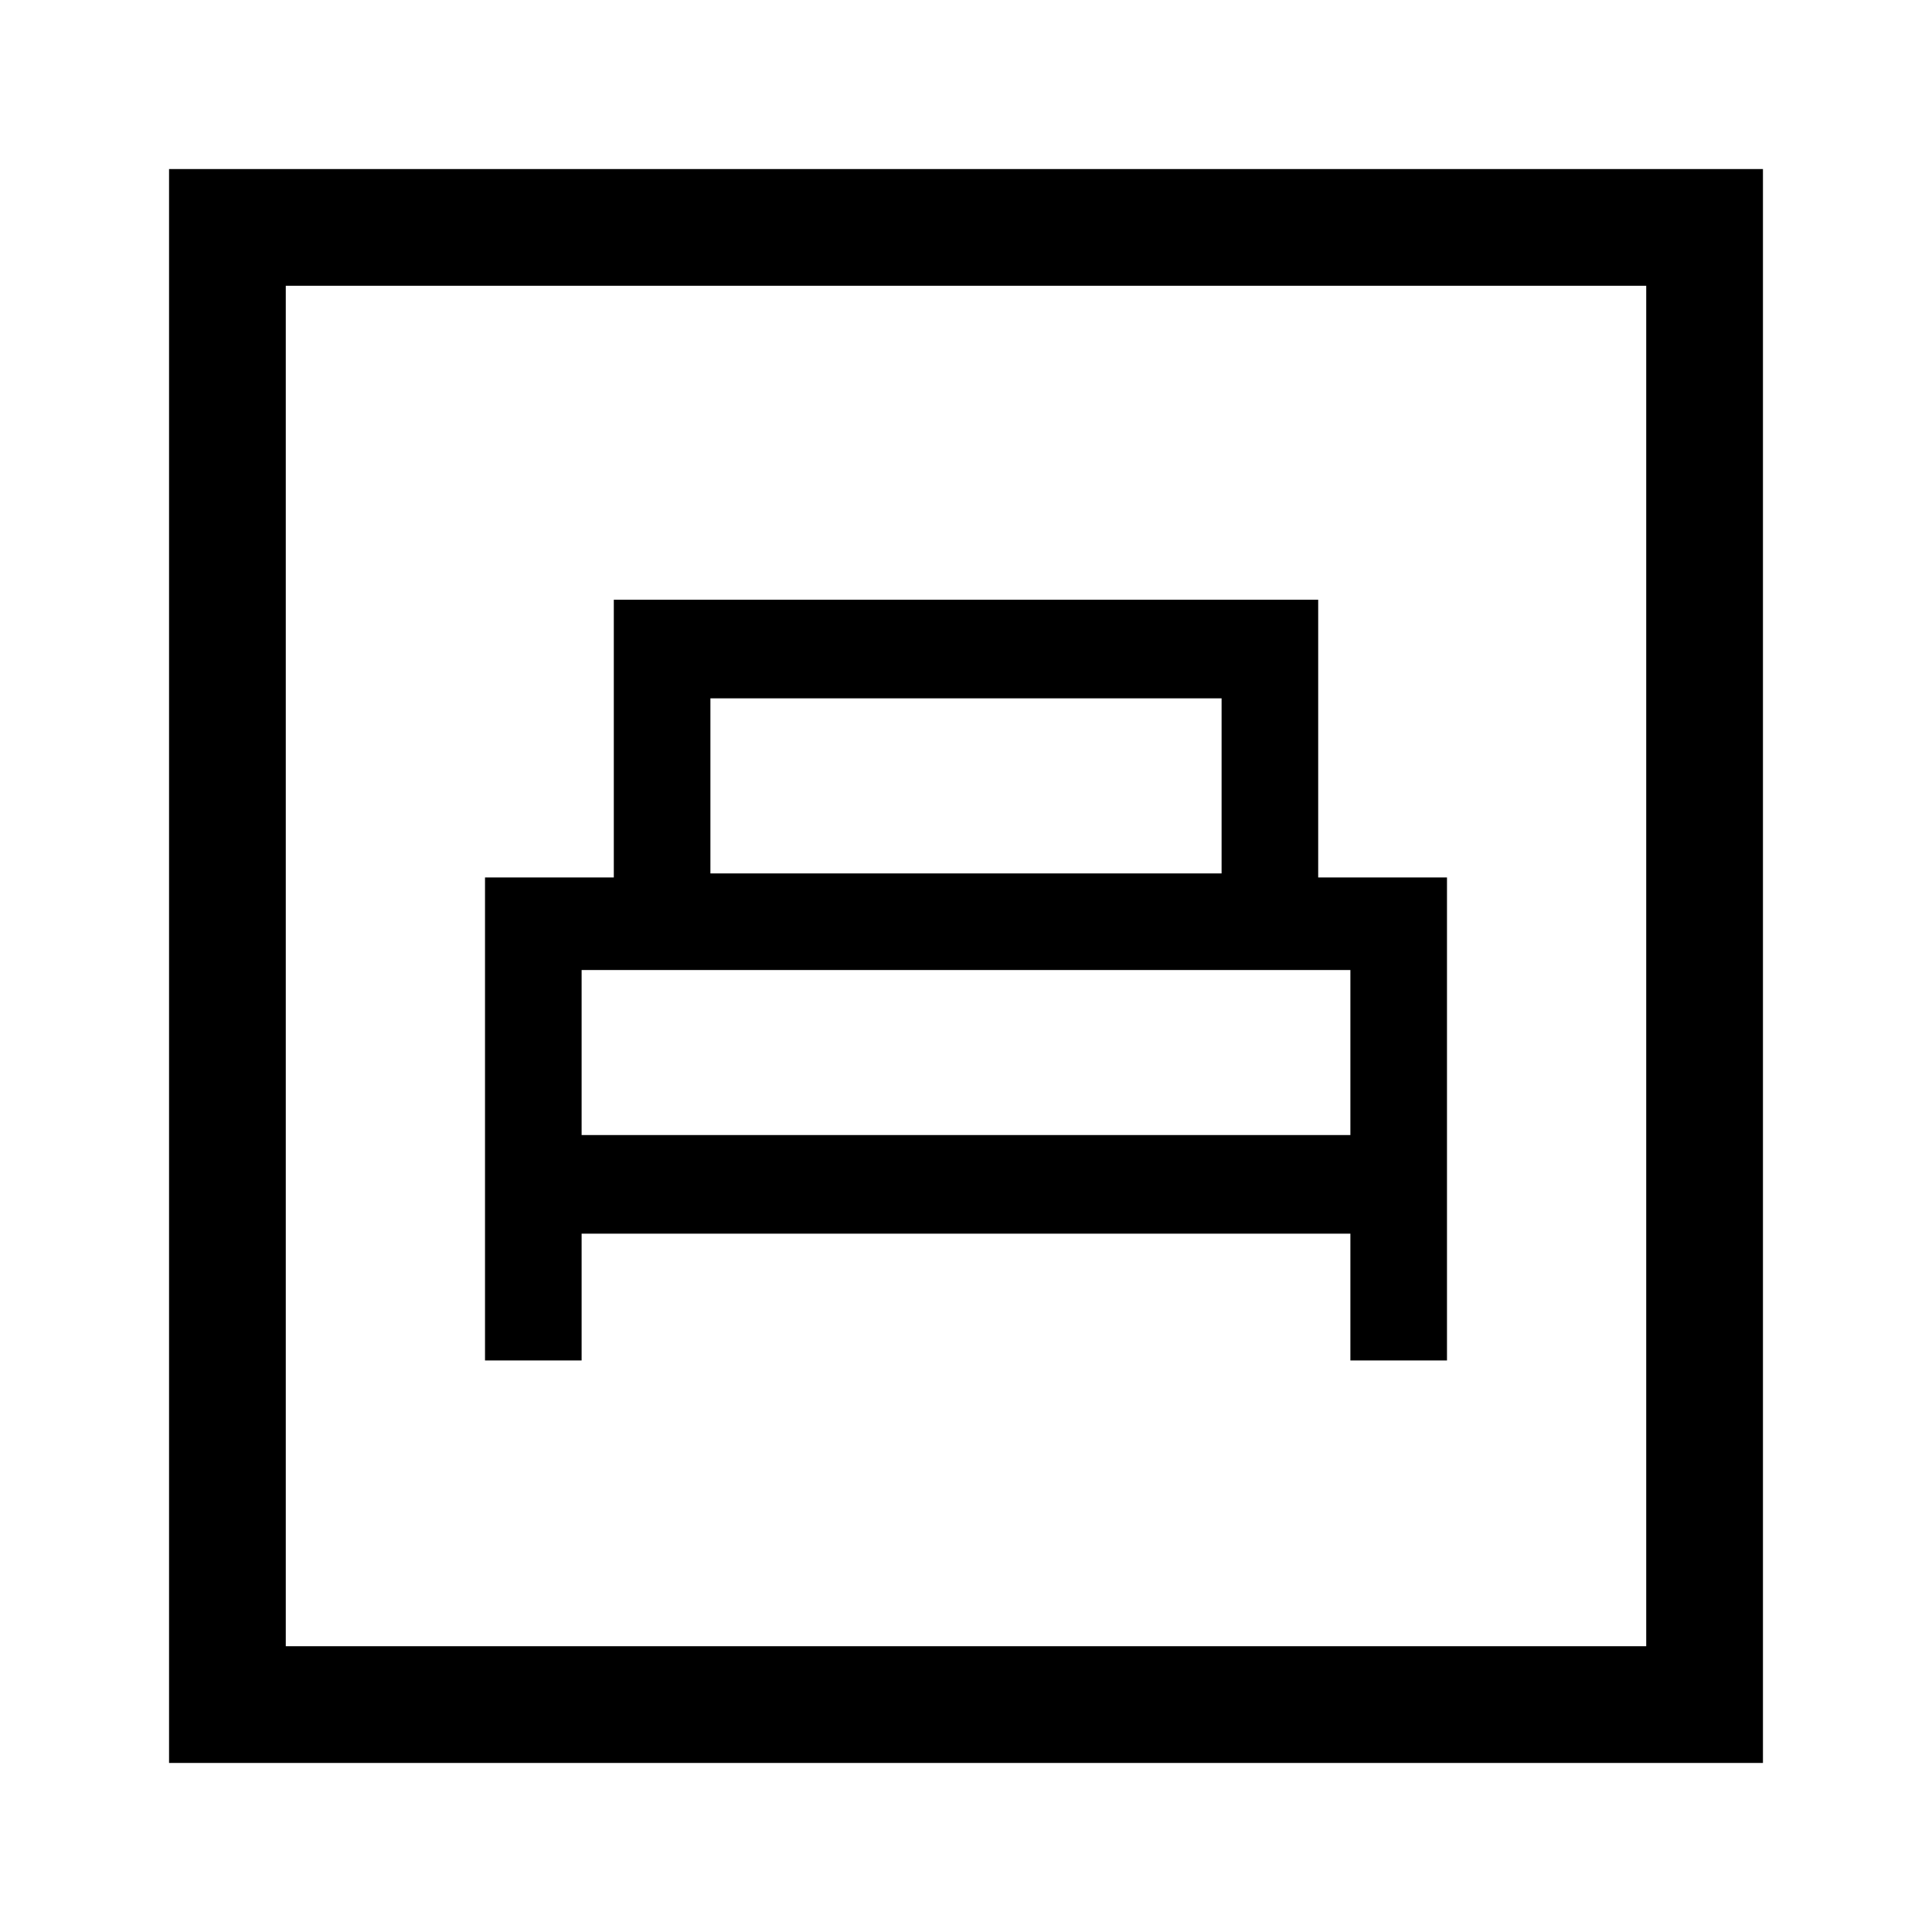 <svg xmlns="http://www.w3.org/2000/svg" height="48" width="48"><path d="M12.05 33.8H14.45V30.65H33.55V33.8H35.95V21.8H32.75V14.9H15.25V21.8H12.05ZM17.65 21.7V17.35H30.35V21.7ZM14.45 28.2V24.1H33.55V28.2ZM4.2 43.8V4.2H43.8V43.8ZM7.1 40.9H40.9V7.1H7.1ZM7.1 40.9V7.1V40.9Z"/></svg>